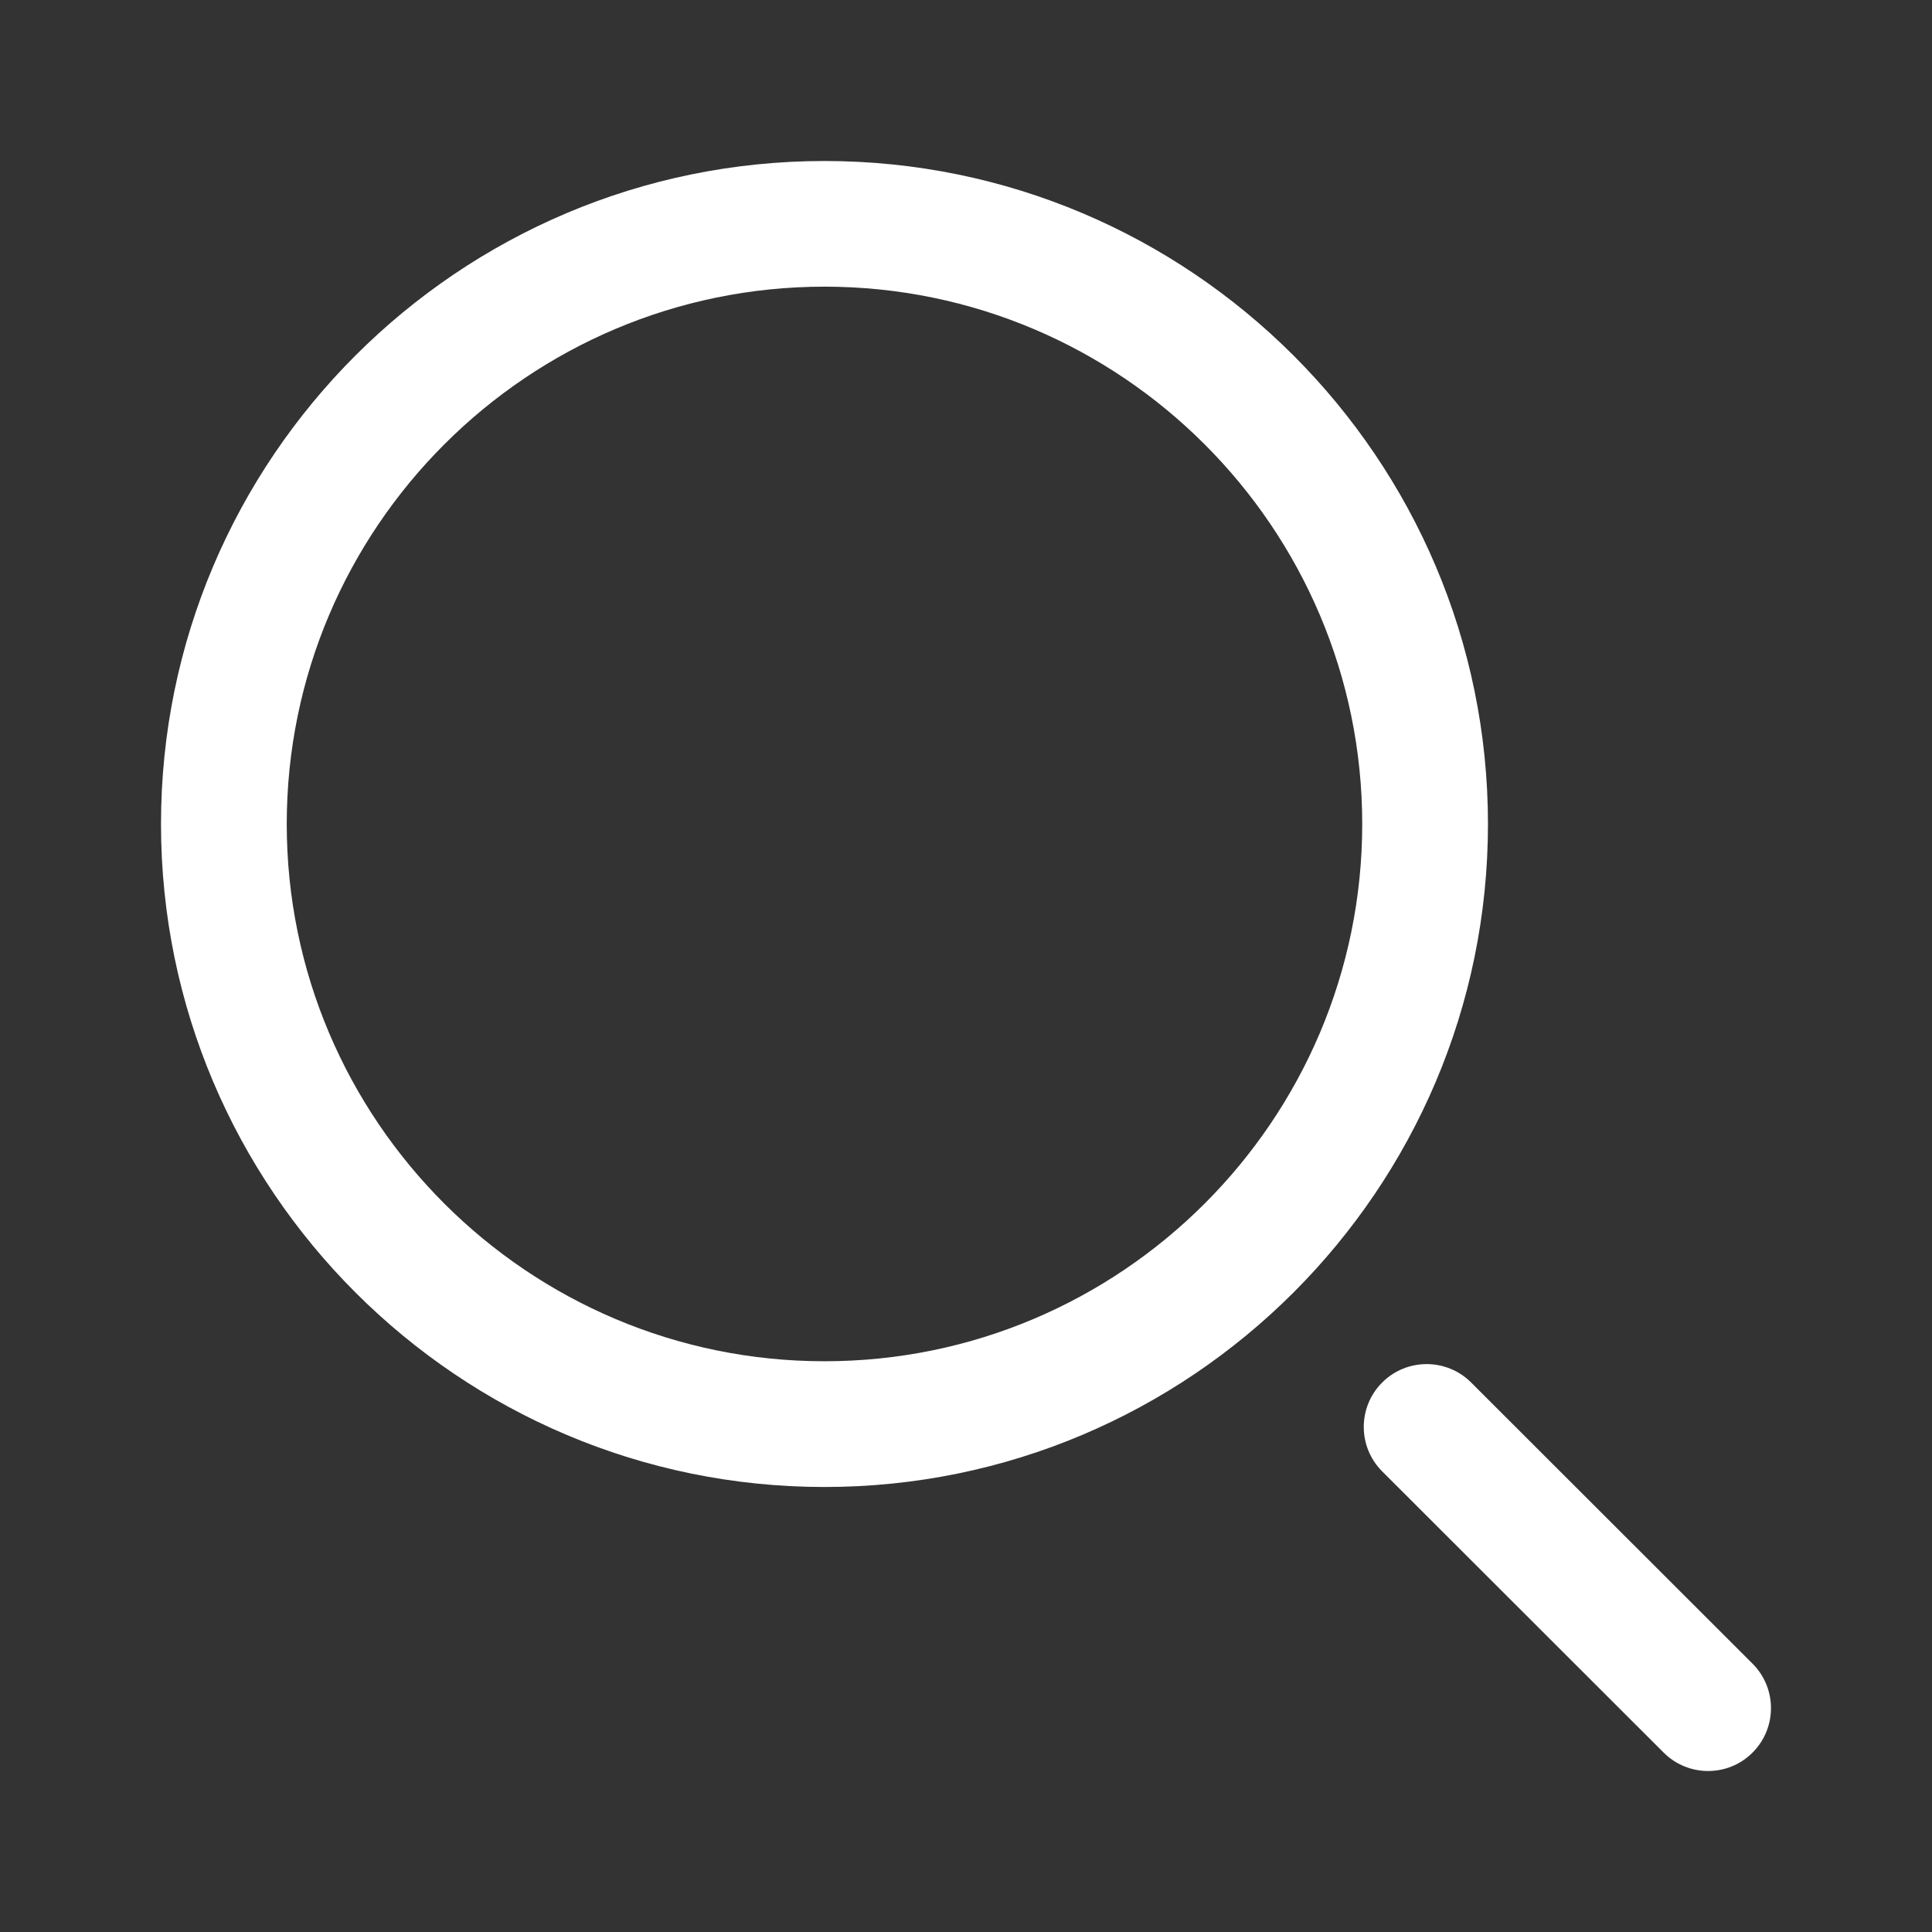 <svg width="24" height="24" viewBox="0 0 24 24" fill="none" xmlns="http://www.w3.org/2000/svg">
<rect x="0" y="0" width="24" height="24" fill="#333333" stroke="none"/>
<path d="M10.242 18.472C5.697 18.472 2 14.777 2 10.236C2 5.695 5.697 2 10.242 2C14.787 2 18.484 5.695 18.484 10.236C18.484 14.777 14.787 18.472 10.242 18.472ZM10.242 3.561C6.559 3.561 3.562 6.556 3.562 10.236C3.562 13.916 6.559 16.91 10.242 16.91C13.925 16.91 16.922 13.916 16.922 10.236C16.922 6.556 13.925 3.561 10.242 3.561ZM21.771 21.771C22.076 21.466 22.076 20.972 21.771 20.667L18.275 17.174C17.97 16.869 17.475 16.869 17.17 17.174C16.865 17.479 16.865 17.973 17.17 18.278L20.666 21.771C20.819 21.924 21.019 22 21.219 22C21.419 22 21.619 21.924 21.771 21.771Z" fill="white"/>
</svg>
